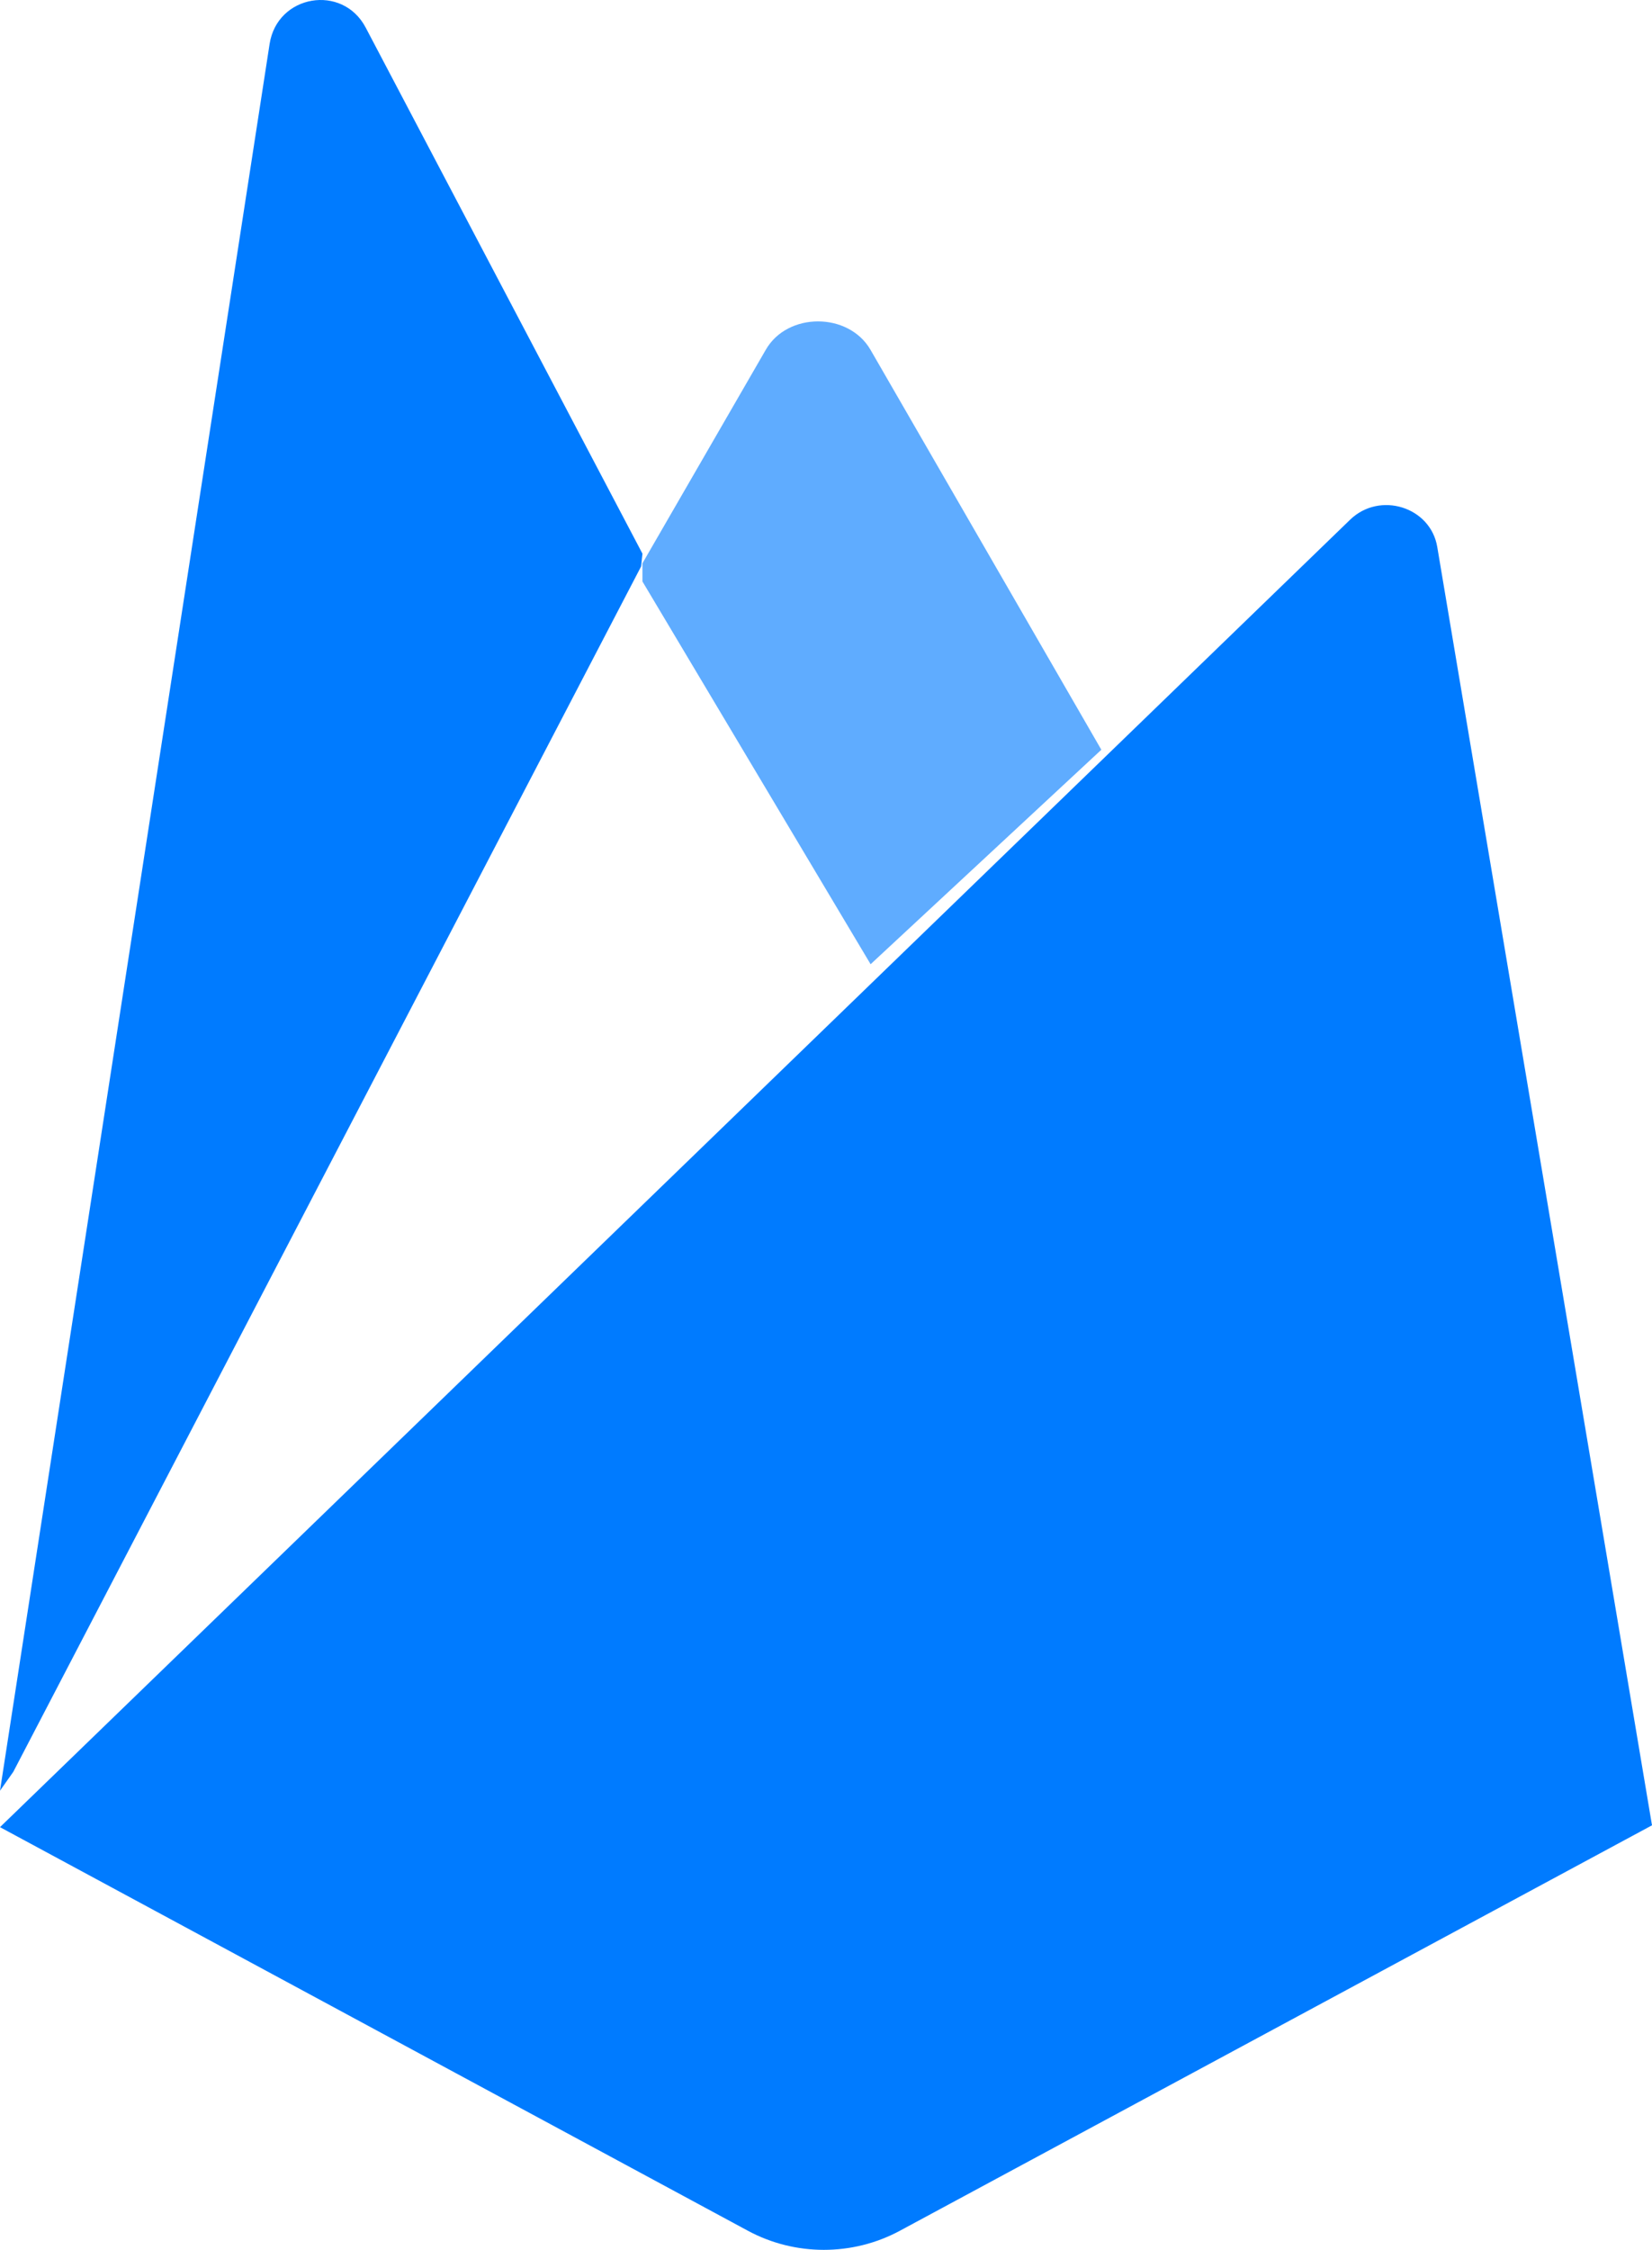 <?xml version="1.0" encoding="UTF-8"?>
<svg width="36px" height="49px" viewBox="0 0 36 49" version="1.1" xmlns="http://www.w3.org/2000/svg" xmlns:xlink="http://www.w3.org/1999/xlink">
    <!-- Generator: Sketch 50.2 (55047) - http://www.bohemiancoding.com/sketch -->
    <title>LOGO</title>
    <desc>Created with Sketch.</desc>
    <defs></defs>
    <g id="Page-1" stroke="none" stroke-width="1" fill="none" fill-rule="evenodd">
        <g id="Desktop-HD" transform="translate(-30, -6)" fill="#007BFF" fill-rule="nonzero">
            <g id="LOGO" transform="translate(30, 6)">
                <path d="M0,39 L0.289,38.59 L13.971,12.336 L14,12.058 L7.969,0.601 C7.464,-0.359 6.041,-0.117 5.875,0.958 L0,39 Z" id="Shape"></path>
                <path d="M18.972,21 L24,16.329 L18.97,7.619 C18.493,6.795 17.16,6.792 16.687,7.619 L14,12.268 L14,12.664 L18.972,21 Z" id="Shape" fill-opacity="0.626"></path>
                <path d="M36,39.754 L31.32,11.91 C31.173,11.039 30.067,10.694 29.421,11.319 L0,39.794 L16.296,48.583 C17.326,49.139 18.58,49.139 19.61,48.584 L36,39.754 Z" id="Shape"></path>
            </g>
        </g>
    </g>
</svg>